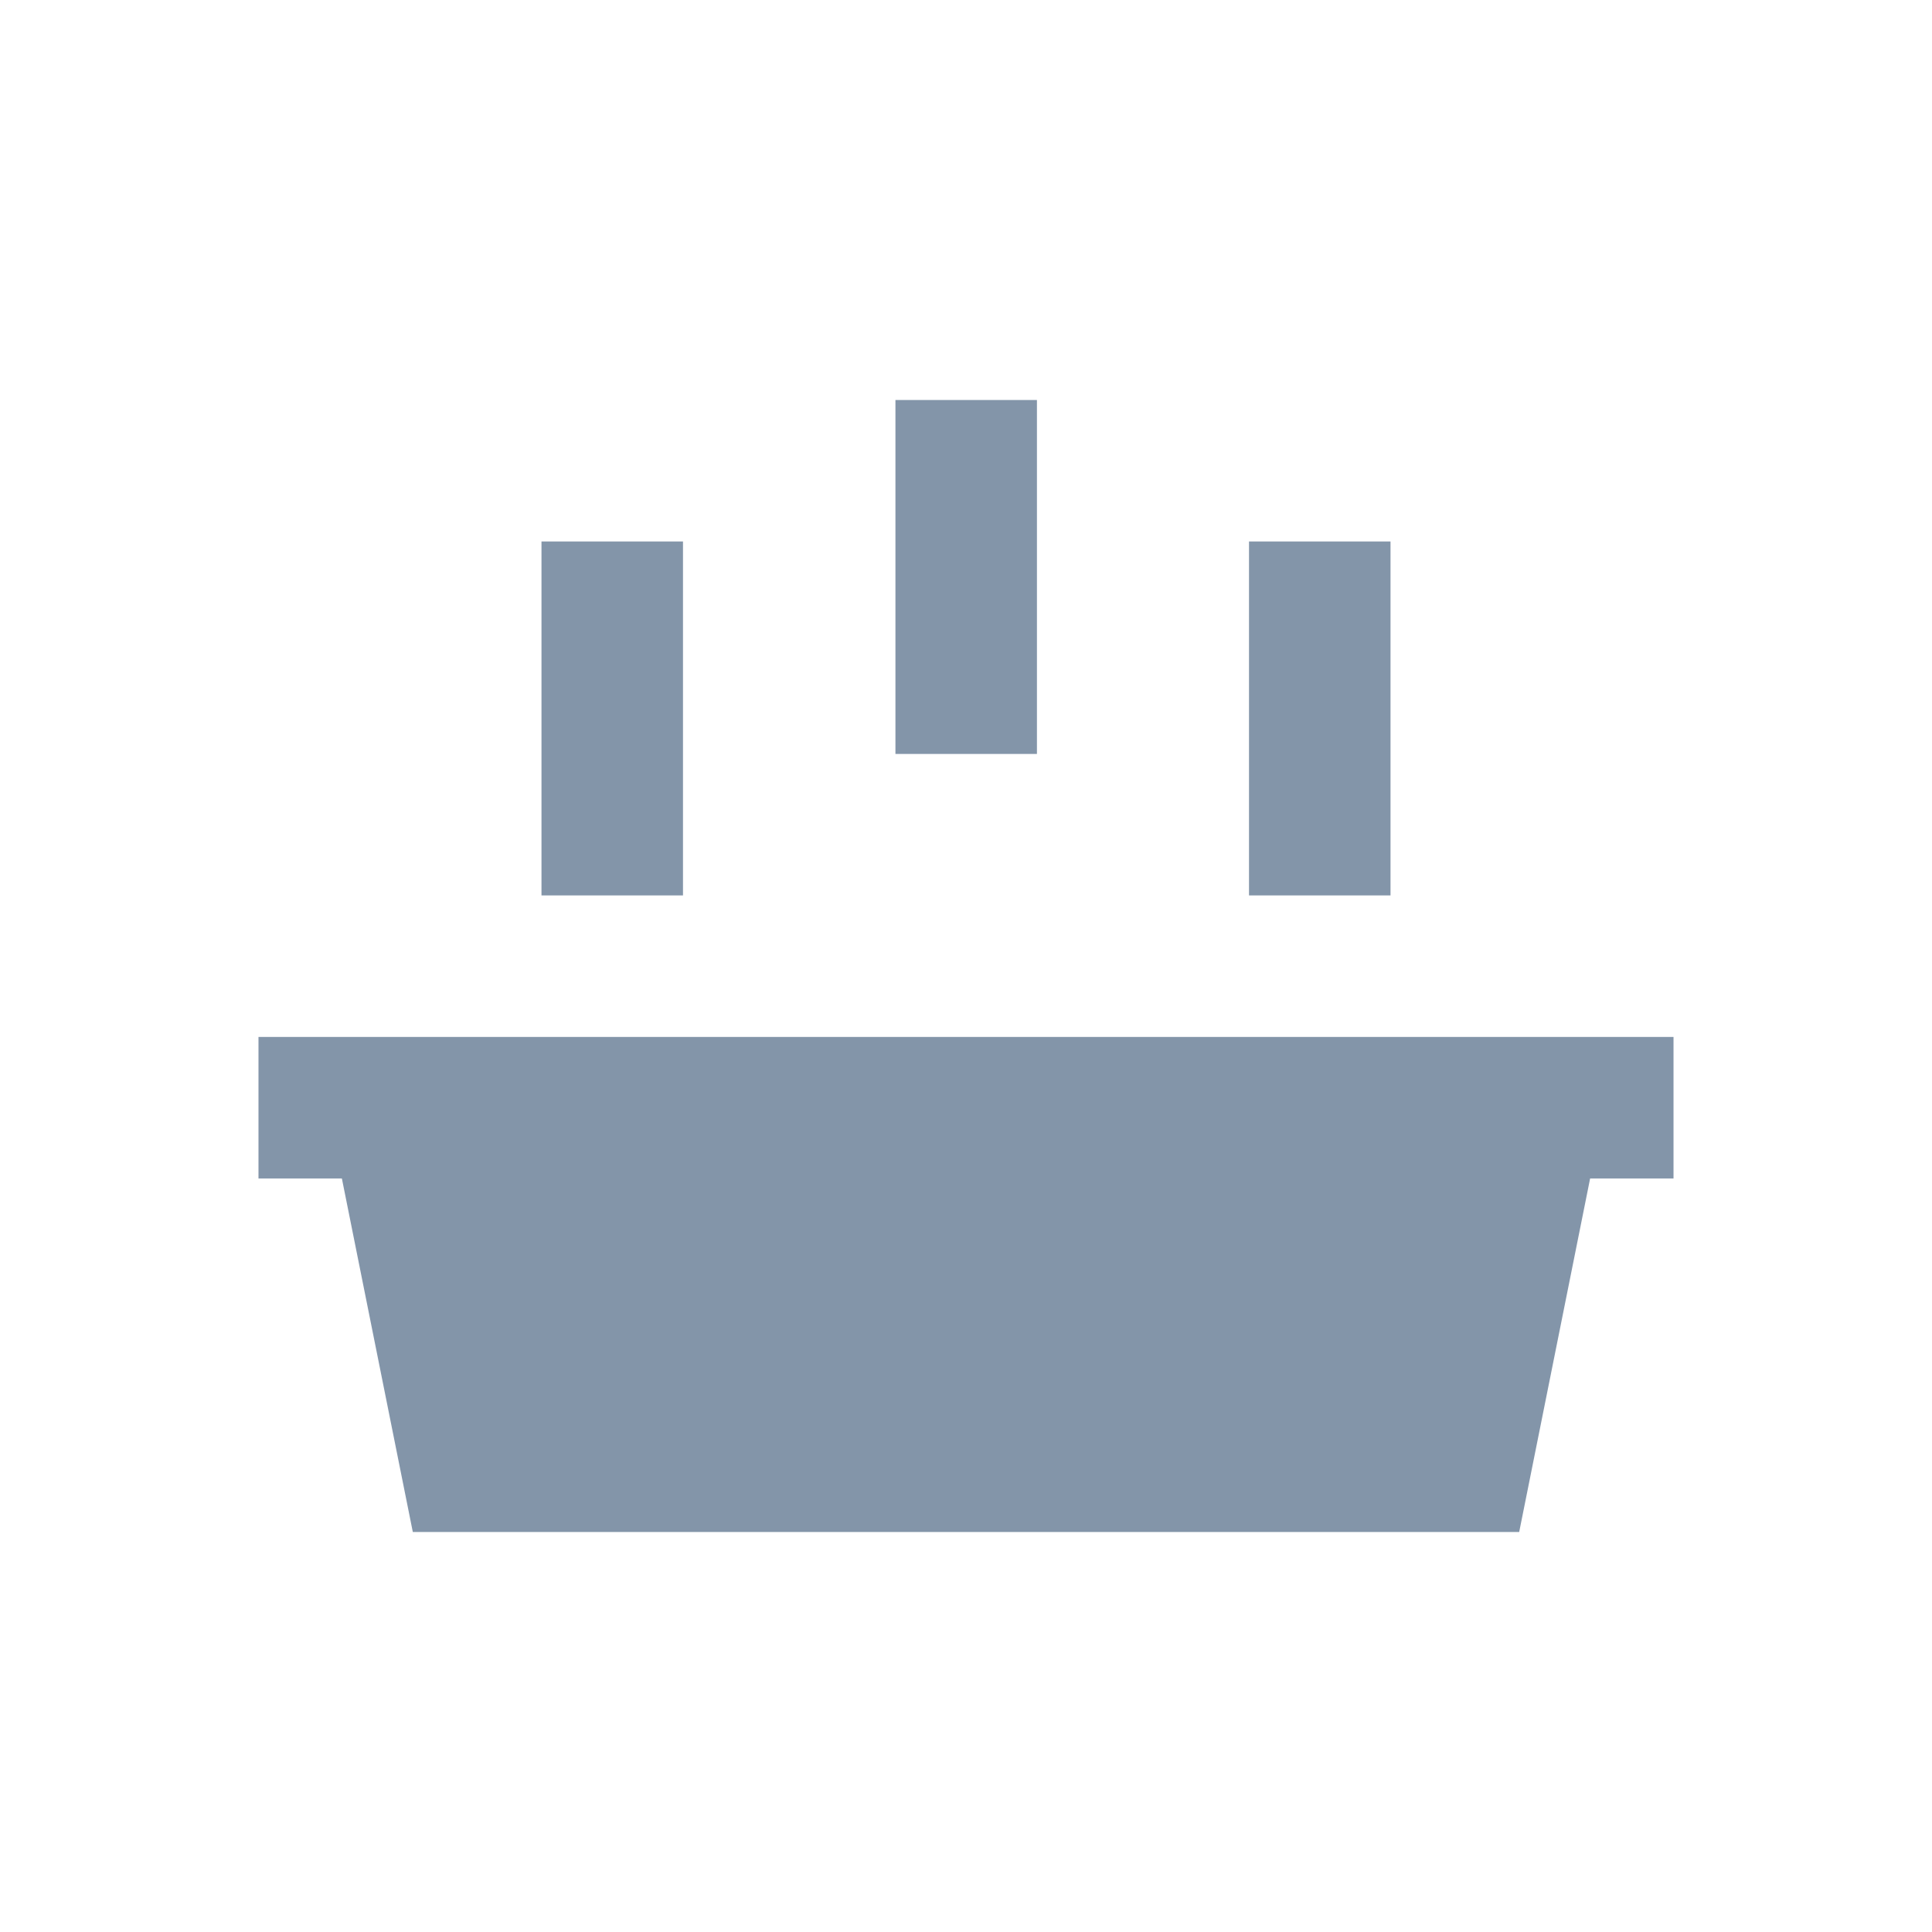 <svg xmlns="http://www.w3.org/2000/svg" viewBox="0 0 512 512"><path fill="#8395a9" d="M68.5 274.8v37.5h22.1l18.8 93.7h293.2l18.8-93.7h22.1v-37.5zM143.5 143.5H181v93.8h-37.5zM331 143.5h37.5v93.8H331zM237.3 106h37.5v93.8h-37.5z"/></svg>